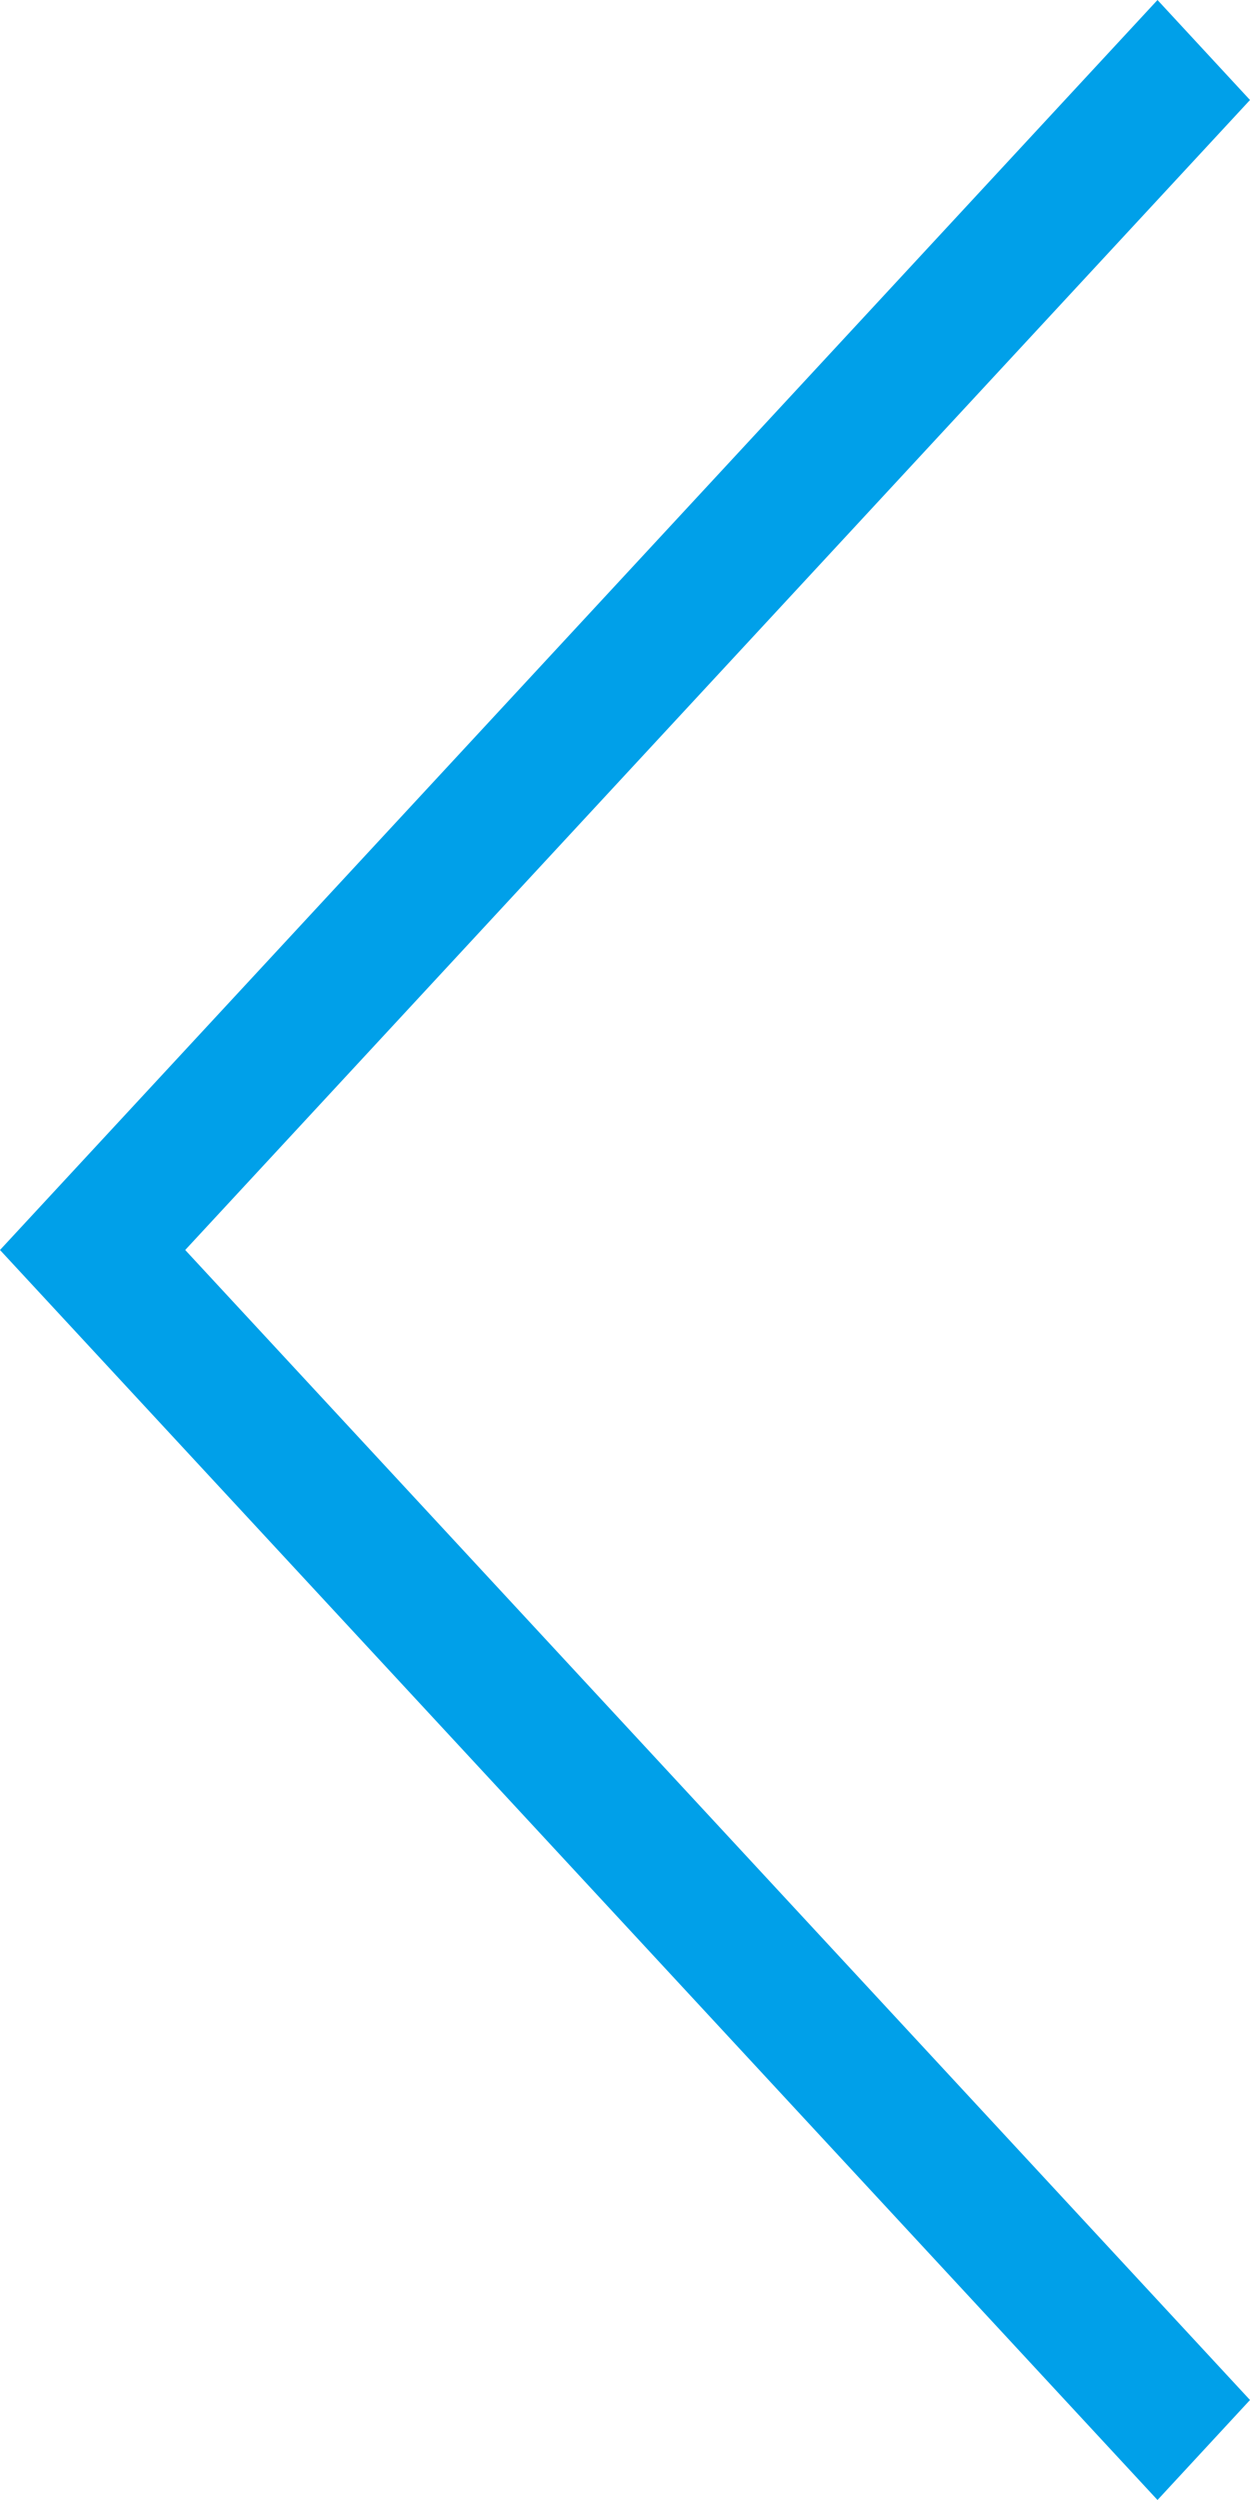 <?xml version="1.0" encoding="UTF-8"?>
<svg width="6px" height="12px" viewBox="0 0 6 12" version="1.1" xmlns="http://www.w3.org/2000/svg" xmlns:xlink="http://www.w3.org/1999/xlink">
    <!-- Generator: Sketch 52.2 (67145) - http://www.bohemiancoding.com/sketch -->
    <title>左箭头 copy 8</title>
    <desc>Created with Sketch.</desc>
    <g id="Page-1" stroke="none" stroke-width="1" fill="none" fill-rule="evenodd">
        <g id="交易数据详情—移动端" transform="translate(-24, -592)" fill="#00A0E9" fill-rule="nonzero">
            <g id="Group" transform="translate(12, 520)">
                <g transform="translate(12, 70)" id="左箭头-copy-8">
                    <g transform="translate(3, 8) scale(-1, 1) translate(-3, -8) translate(0, 2)">
                        <polygon id="Shape" points="5.111 6 0 0.48 0.444 0 6 6 0.444 12 1.02780936e-15 11.52"></polygon>
                    </g>
                </g>
            </g>
        </g>
    </g>
</svg>